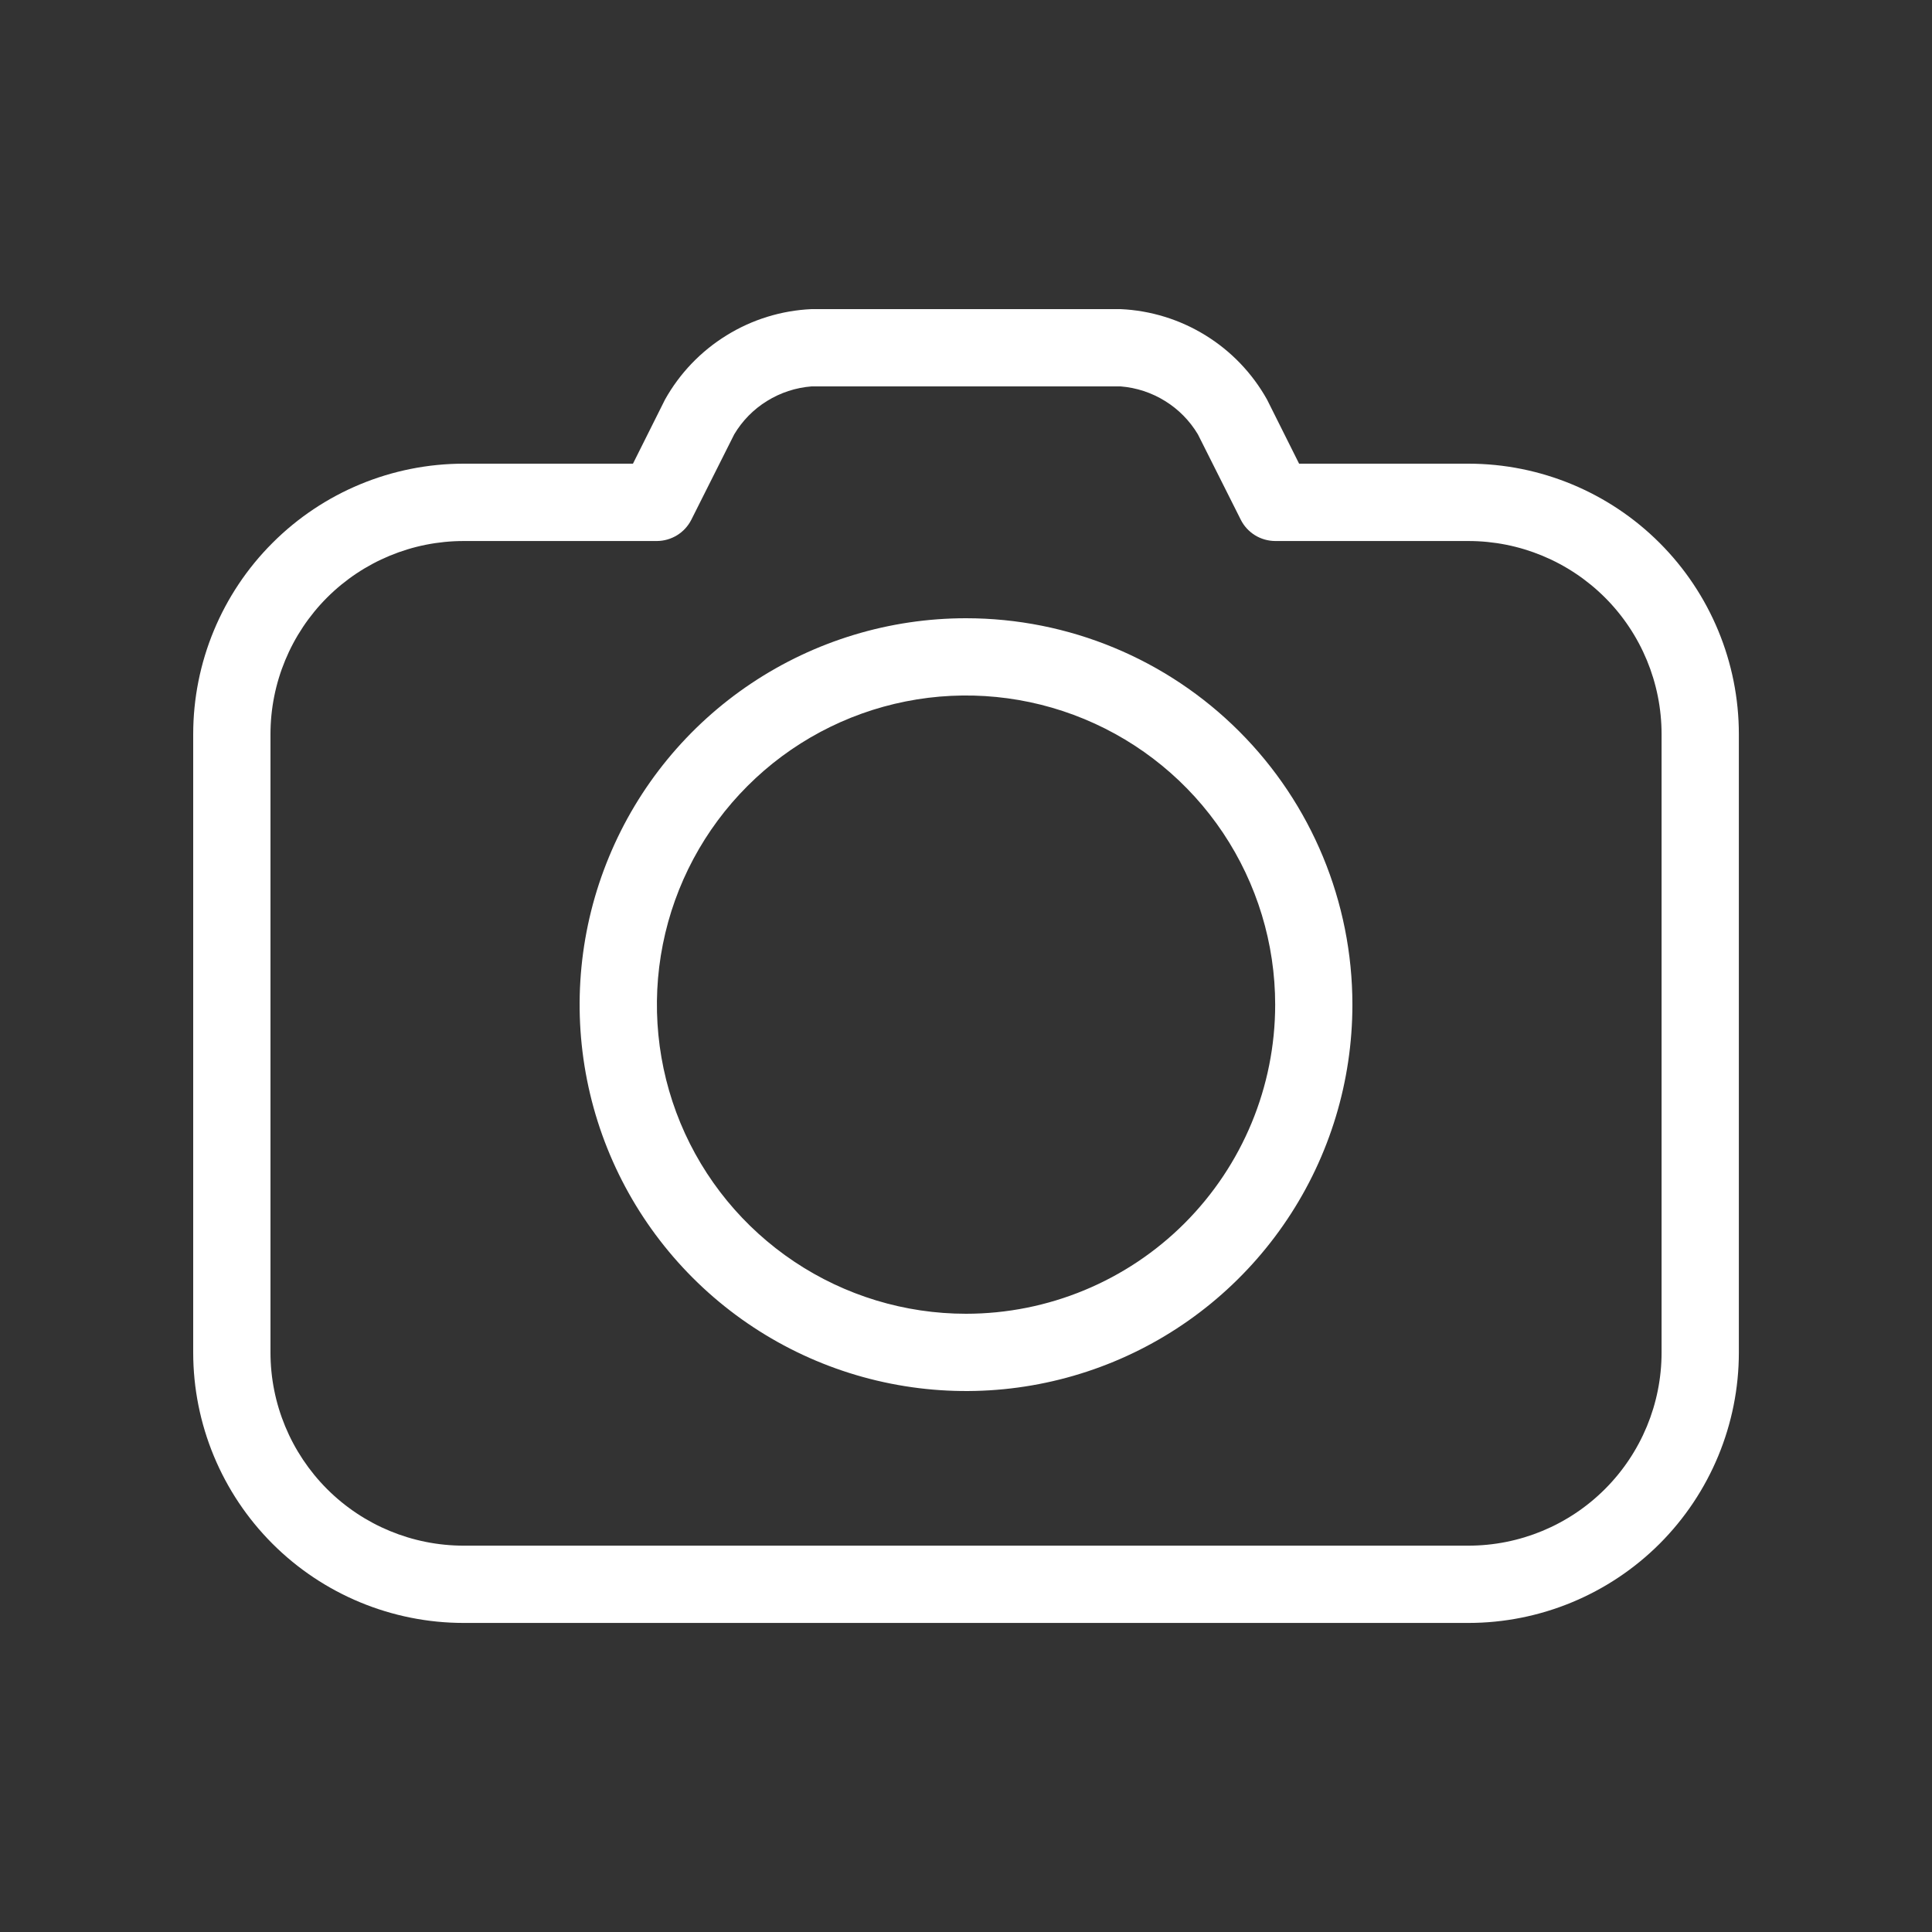 <svg width="34" height="34" viewBox="0 0 34 34" fill="none" xmlns="http://www.w3.org/2000/svg">
<rect x="0" y="0" width="34" height="34" fill="#333333" stroke="none"/>
<path d="M17 10.88C15.655 10.88 14.341 11.279 13.222 12.026C12.104 12.773 11.232 13.835 10.718 15.078C10.203 16.32 10.069 17.688 10.331 19.007C10.593 20.326 11.241 21.537 12.192 22.488C13.143 23.439 14.355 24.087 15.674 24.349C16.993 24.612 18.36 24.477 19.603 23.962C20.845 23.448 21.907 22.576 22.654 21.458C23.402 20.34 23.8 19.025 23.8 17.68C23.8 15.877 23.084 14.147 21.809 12.872C20.534 11.596 18.804 10.88 17 10.88ZM17 23.12C15.924 23.12 14.873 22.801 13.978 22.203C13.083 21.605 12.386 20.756 11.974 19.762C11.563 18.768 11.455 17.674 11.665 16.619C11.875 15.563 12.393 14.594 13.154 13.833C13.914 13.072 14.884 12.554 15.939 12.344C16.994 12.134 18.088 12.242 19.082 12.654C20.076 13.066 20.926 13.763 21.524 14.658C22.121 15.552 22.441 16.604 22.441 17.68C22.441 19.123 21.867 20.506 20.847 21.527C19.827 22.547 18.443 23.12 17 23.12Z" fill="white"/>
<path d="M25.841 8.16H22.862L22.298 7.032C22.039 6.569 21.667 6.18 21.216 5.902C20.765 5.623 20.25 5.464 19.721 5.44H14.281C13.751 5.464 13.236 5.623 12.786 5.902C12.335 6.18 11.962 6.569 11.703 7.032L11.139 8.16H8.16C6.898 8.16 5.687 8.662 4.795 9.555C3.902 10.447 3.4 11.658 3.4 12.921V23.801C3.4 25.063 3.902 26.274 4.795 27.167C5.687 28.059 6.898 28.561 8.16 28.561H25.841C27.103 28.561 28.314 28.059 29.207 27.167C30.099 26.274 30.601 25.063 30.601 23.801V12.921C30.601 11.658 30.099 10.447 29.207 9.555C28.314 8.662 27.103 8.16 25.841 8.16ZM29.241 23.801C29.241 24.703 28.883 25.567 28.245 26.205C27.607 26.843 26.743 27.201 25.841 27.201H8.16C7.259 27.201 6.394 26.843 5.756 26.205C5.119 25.567 4.76 24.703 4.76 23.801V12.921C4.76 12.019 5.119 11.154 5.756 10.516C6.394 9.879 7.259 9.521 8.16 9.521H11.561C11.686 9.52 11.809 9.485 11.916 9.419C12.023 9.353 12.109 9.259 12.166 9.147L12.921 7.644C13.063 7.405 13.261 7.203 13.498 7.057C13.735 6.91 14.003 6.822 14.281 6.8H19.721C19.998 6.822 20.267 6.91 20.503 7.057C20.74 7.203 20.938 7.405 21.081 7.644L21.836 9.147C21.892 9.259 21.979 9.353 22.085 9.419C22.192 9.485 22.315 9.52 22.441 9.521H25.841C26.743 9.521 27.607 9.879 28.245 10.516C28.883 11.154 29.241 12.019 29.241 12.921V23.801Z" fill="white"/>
</svg>
